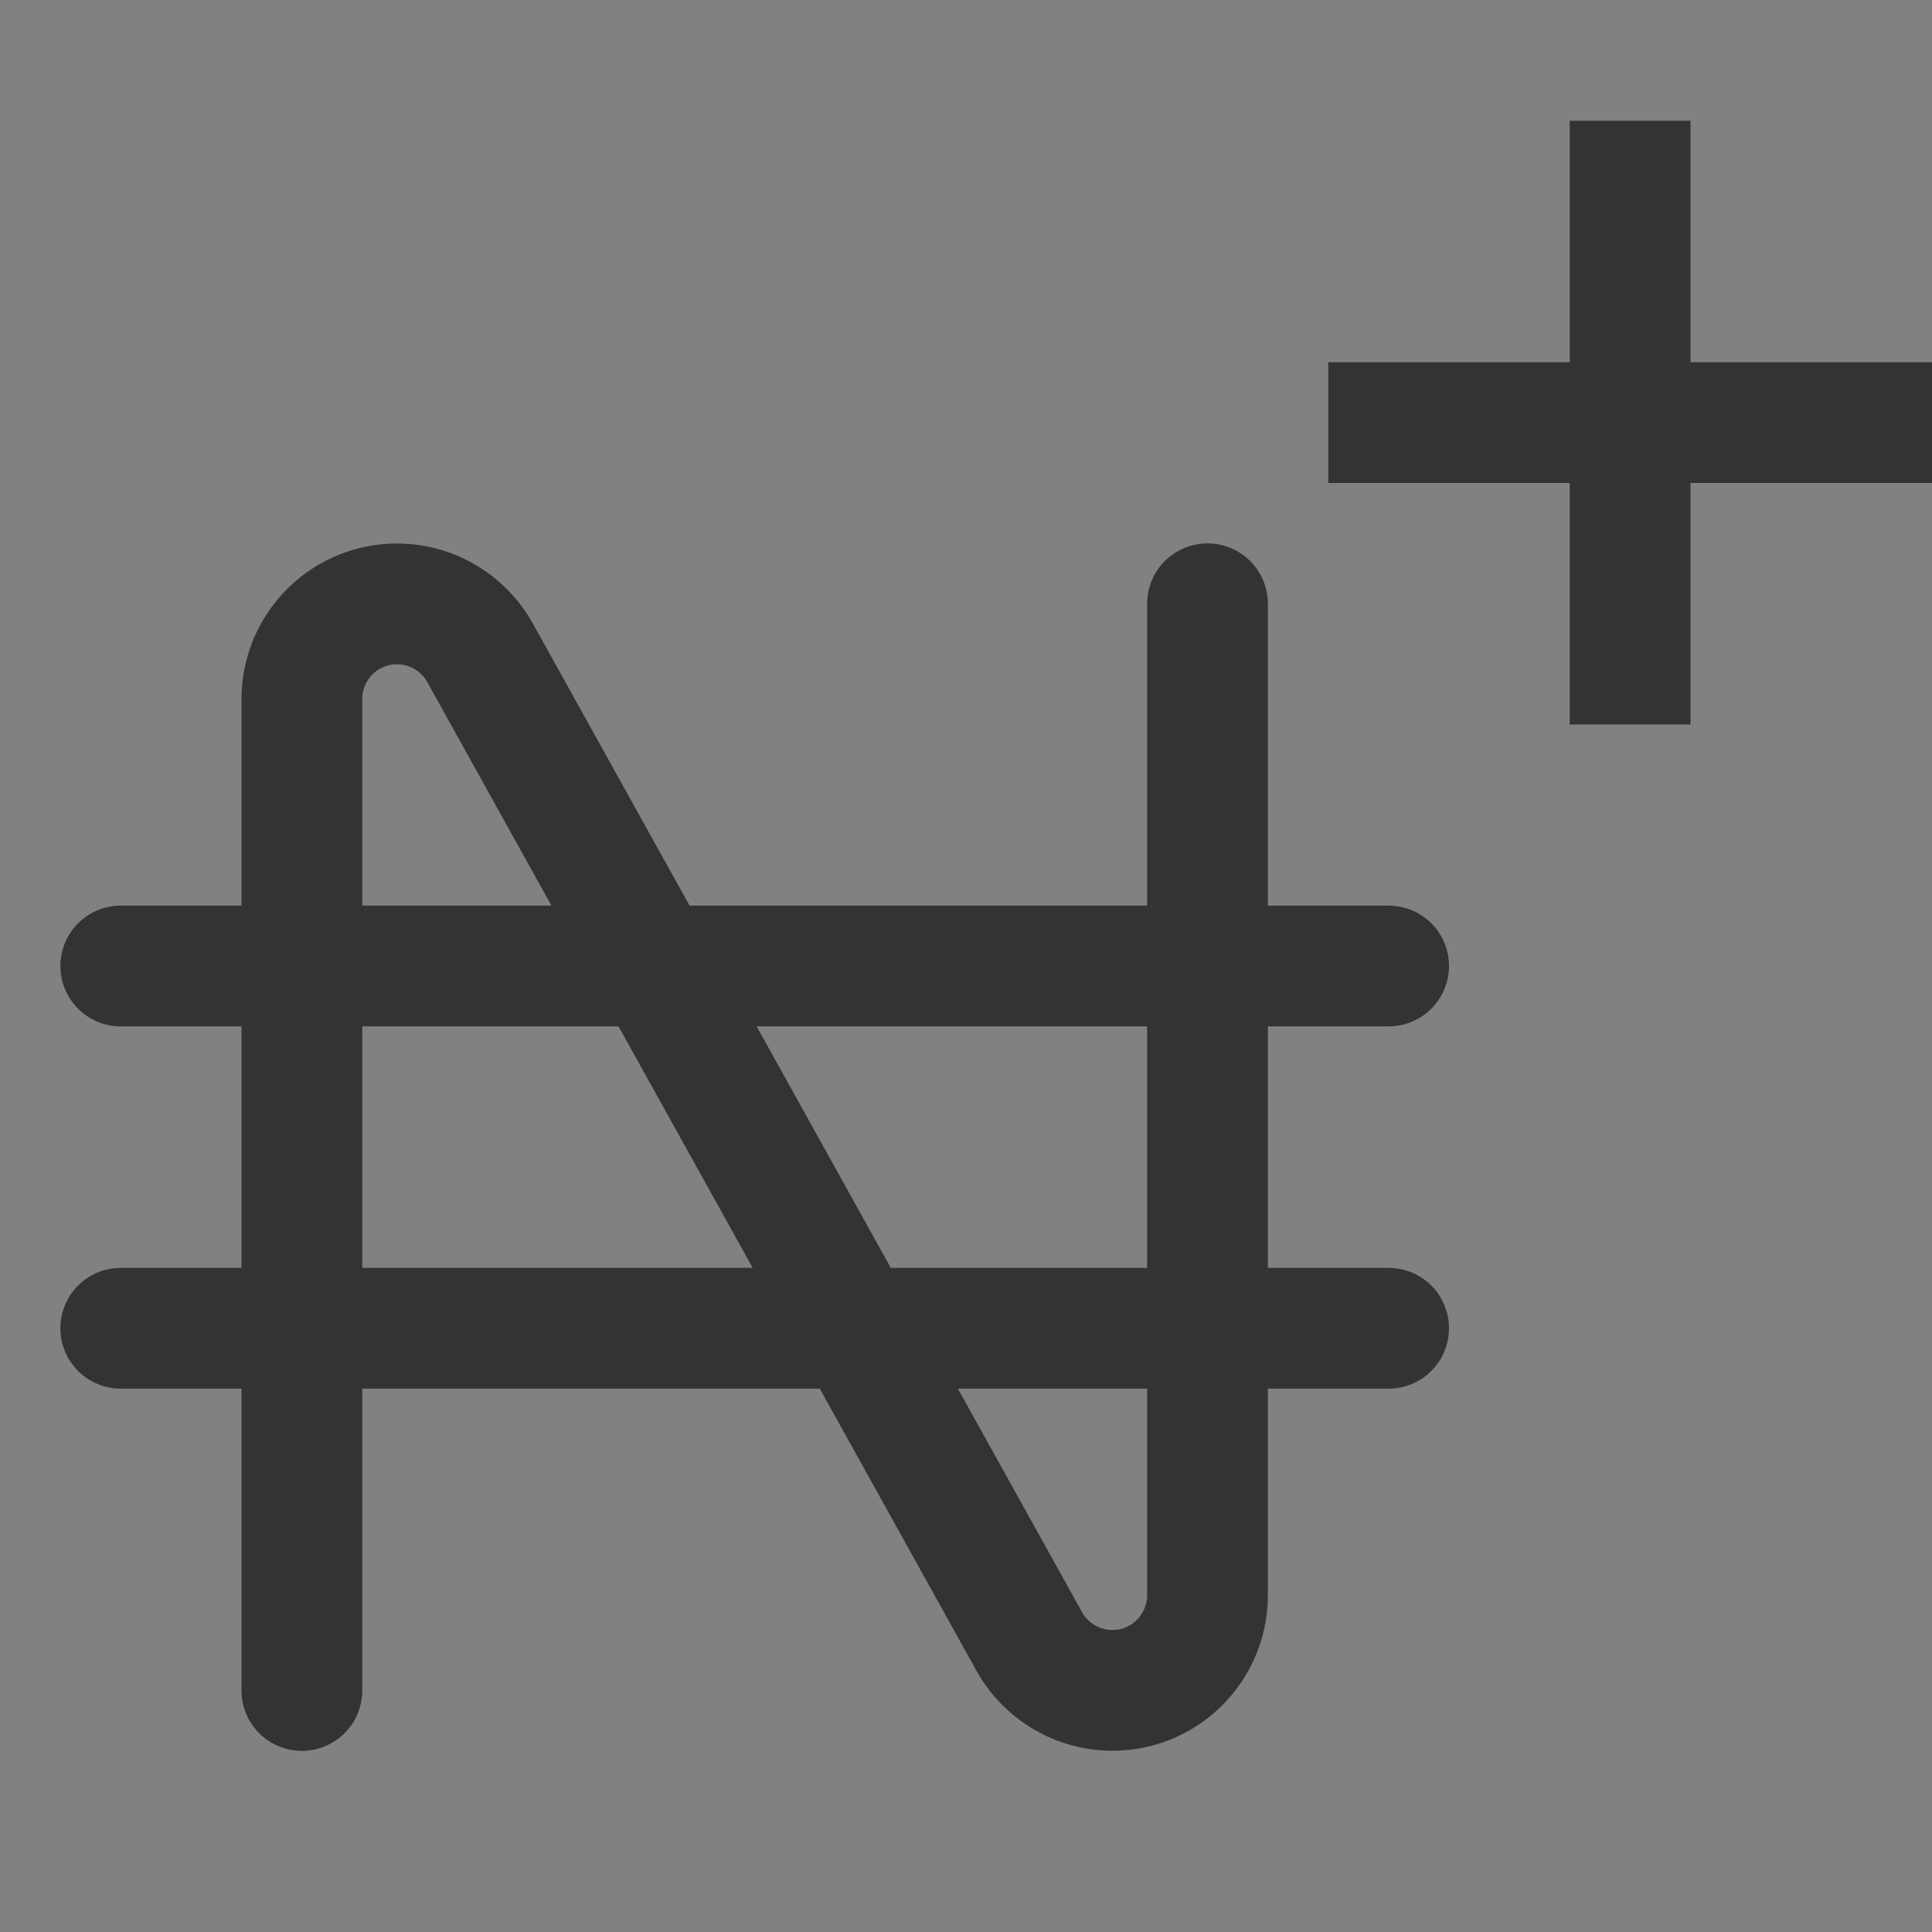 <svg width="16" height="16" viewBox="0 0 16 16" fill="none" xmlns="http://www.w3.org/2000/svg">
<rect x="0" y="0" width="16" height="16" fill="#808080" stroke="none"/>
<rect width="16" height="16" fill="white" fill-opacity="0.01" style="mix-blend-mode:multiply"/>
<path d="M2.5 14V5.789C2.5 5.614 2.558 5.445 2.665 5.307C2.771 5.169 2.921 5.07 3.09 5.026C3.259 4.983 3.438 4.996 3.598 5.065C3.758 5.134 3.891 5.254 3.976 5.407L8.524 13.594C8.609 13.746 8.742 13.866 8.902 13.935C9.062 14.004 9.241 14.017 9.41 13.974C9.579 13.93 9.729 13.831 9.835 13.693C9.942 13.555 10 13.386 10 13.211V5M1 8H11.5M1 11H11.5" stroke="#333333" stroke-linecap="round" stroke-linejoin="round"/>
<path d="M16 3H14V1H13V3H11V4H13V6H14V4H16V3Z" fill="#333333"/>
</svg>
